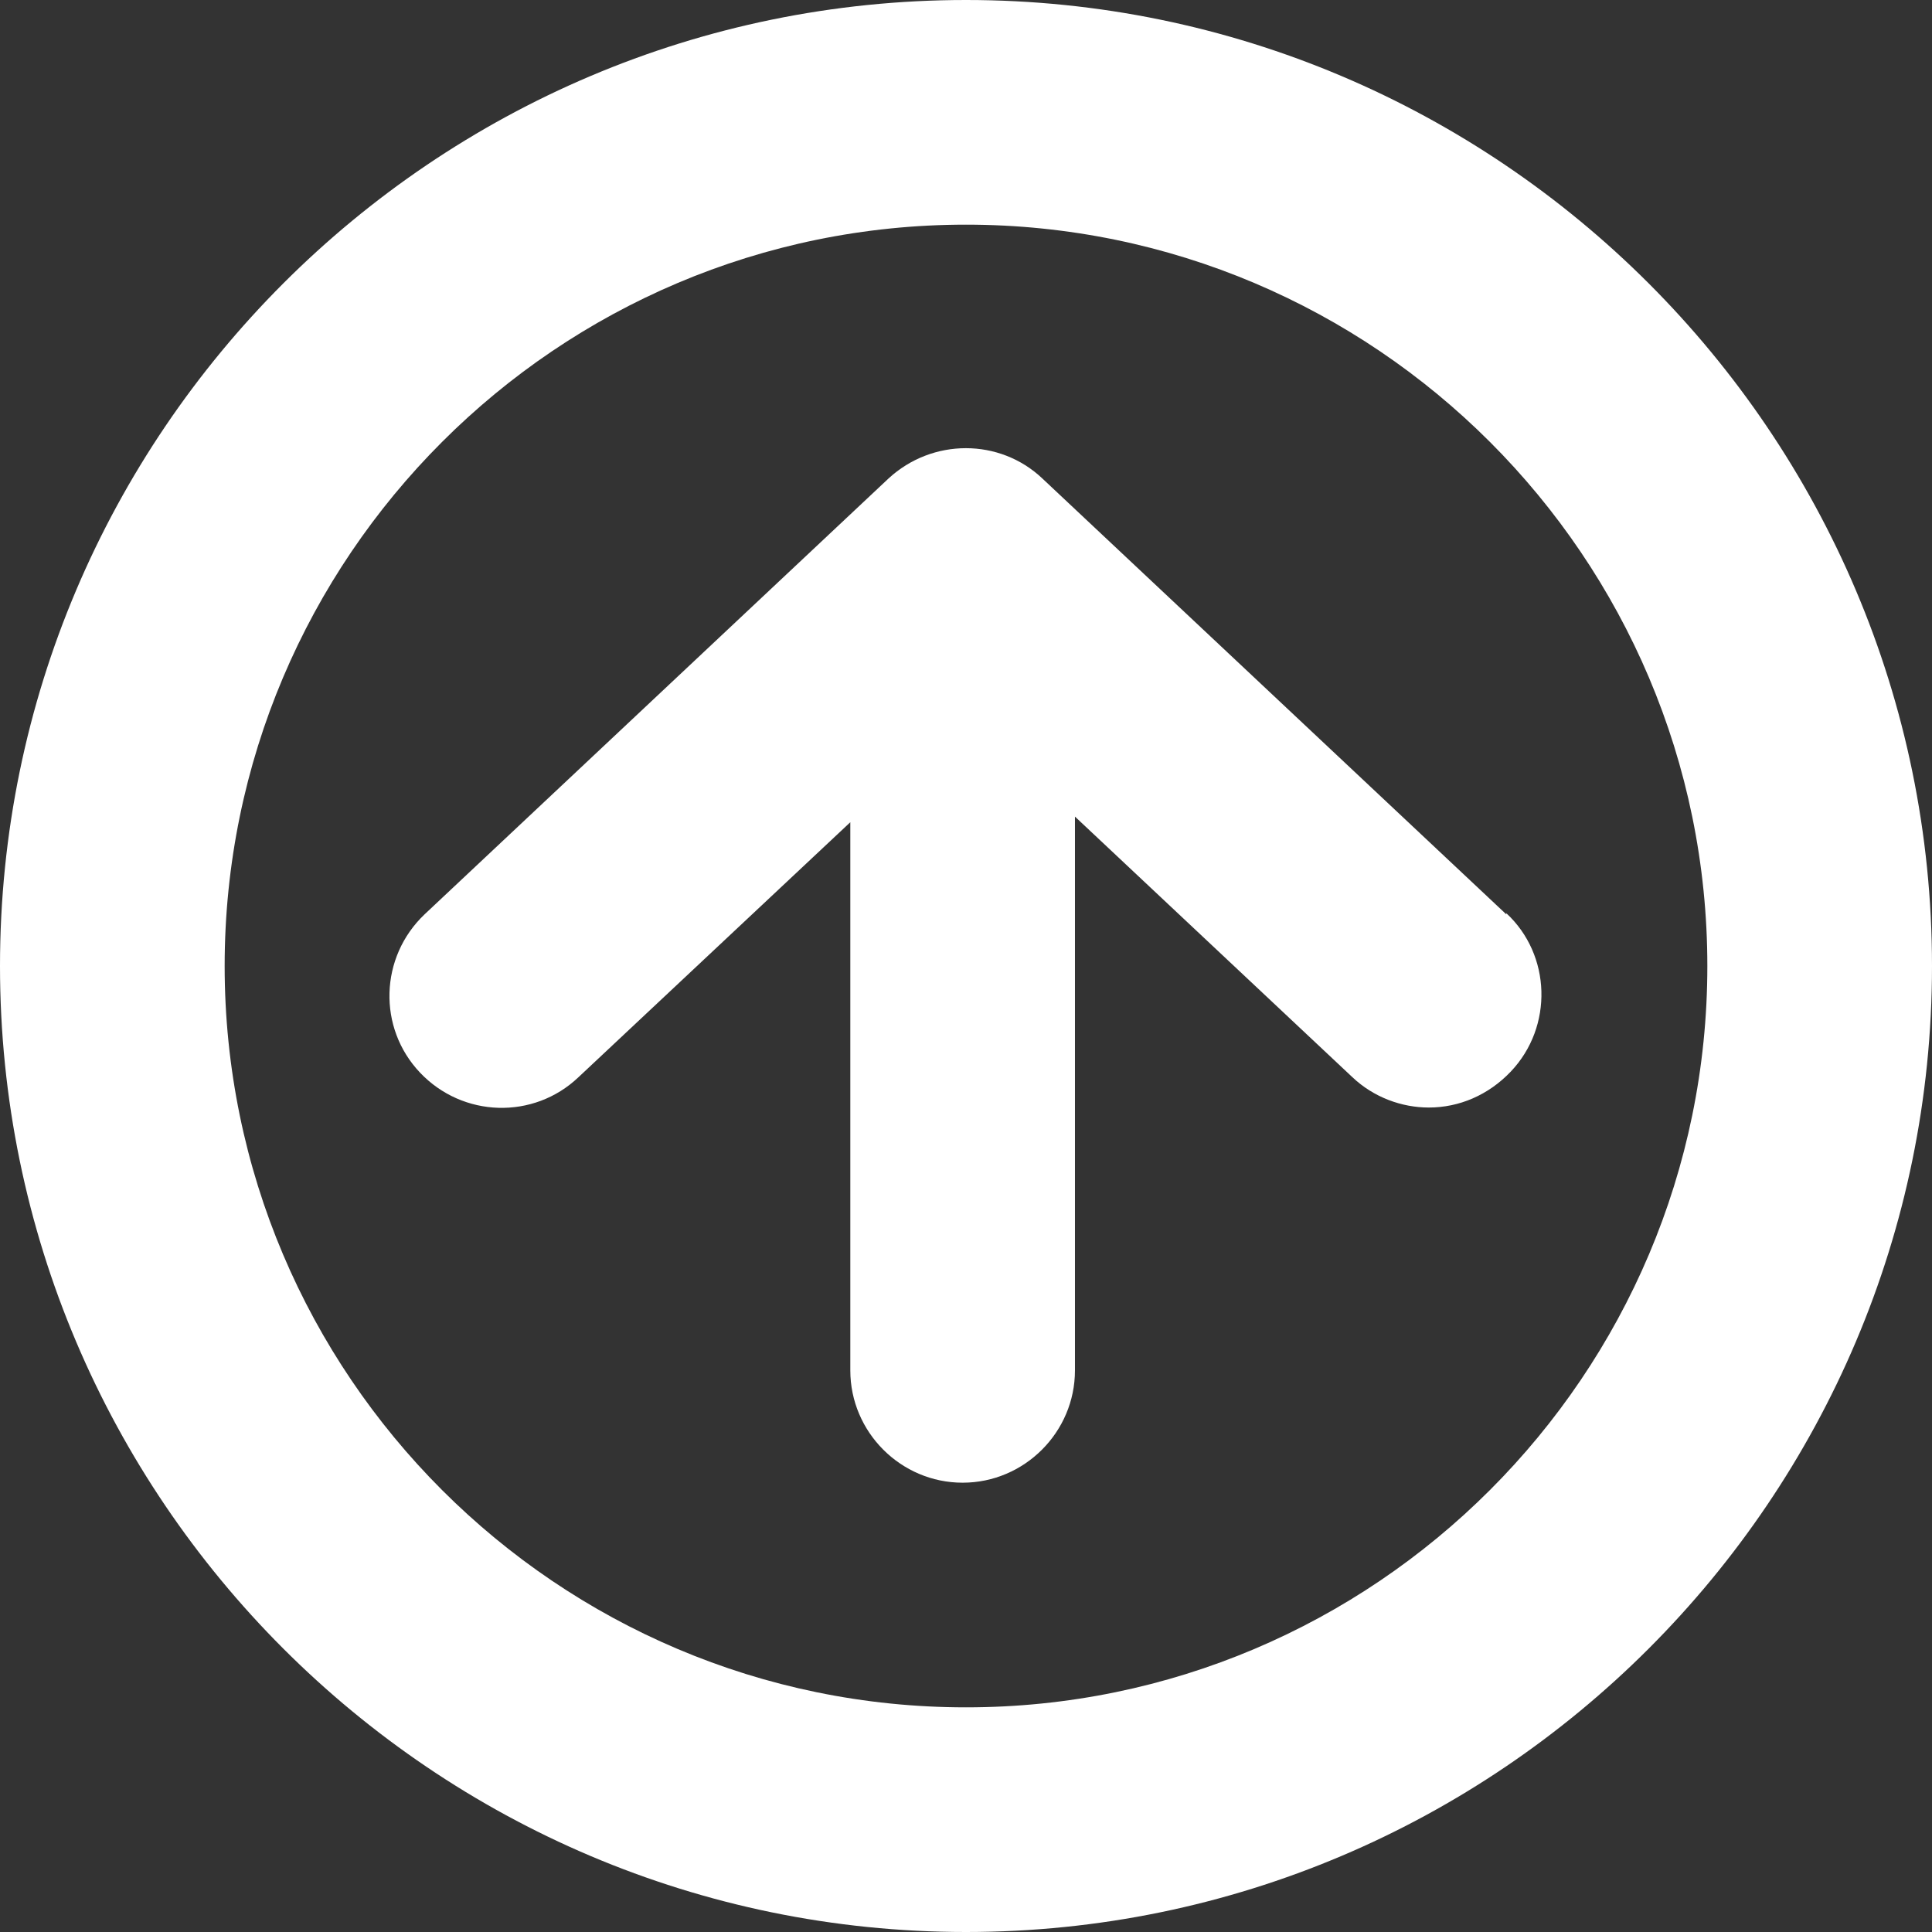 <?xml version="1.0" encoding="UTF-8"?><svg id="_レイヤー_2" xmlns="http://www.w3.org/2000/svg" viewBox="0 0 17.2 17.2"><rect x="0" y="0" width="17.2" height="17.2" fill="#333333" stroke="none"/><defs><style>.cls-1{fill:#fff;stroke-width:0px;}</style></defs><g id="_レイヤー_1-2"><path class="cls-1" d="m13.41,8.14l-4.13-3.88c-.38-.36-.98-.36-1.37,0l-4.13,3.88c-.4.38-.42,1.01-.04,1.41.38.4,1.01.42,1.41.04l2.42-2.27v4.88c0,.55.45,1,1,1s1-.45,1-1v-4.93l2.47,2.32c.19.18.44.27.68.27.27,0,.53-.11.73-.32.38-.4.36-1.04-.04-1.41Z"/><path class="cls-1" d="m8.6,17.2C3.86,17.2,0,13.34,0,8.6S3.86,0,8.6,0s8.6,3.86,8.6,8.6-3.86,8.6-8.6,8.6Zm0-15.2c-3.64,0-6.6,2.96-6.6,6.6s2.96,6.6,6.6,6.6,6.6-2.96,6.6-6.6-2.96-6.6-6.6-6.6Z"/></g></svg>